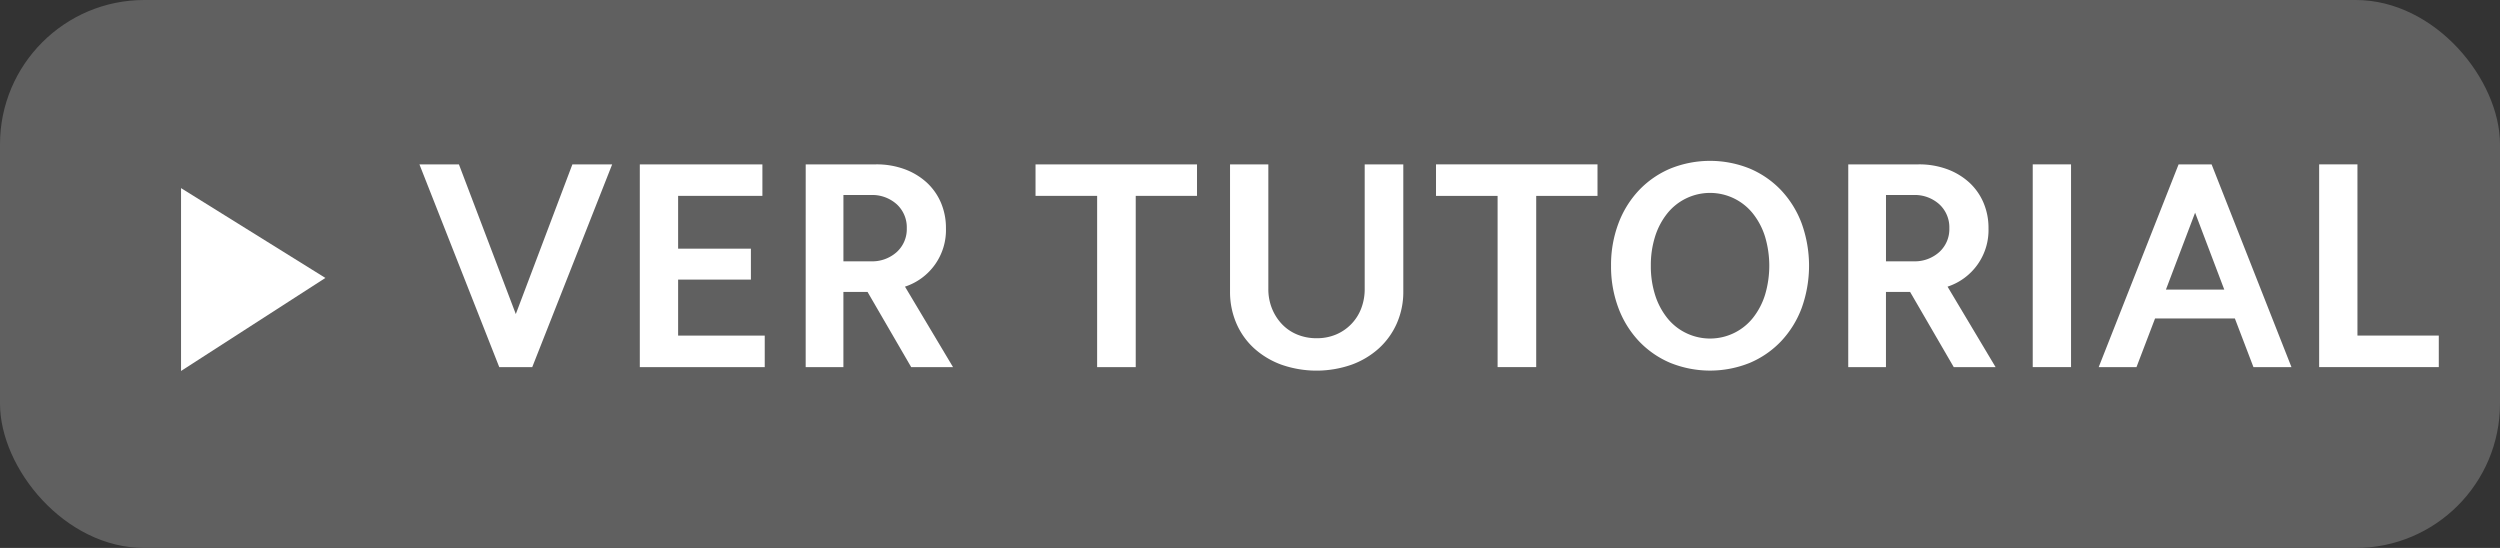 <svg xmlns="http://www.w3.org/2000/svg" width="294.401" height="64.528" viewBox="0 0 294.401 64.528">
    <rect x="0" y="0" width="294.401" height="64.528" fill="#333333" stroke="none"/>
    <rect id="Rectangle_73" data-name="Rectangle 73" width="294.401" height="64.528" rx="17" fill="#606060"/>
    <path id="Path_1061" data-name="Path 1061" d="M1053.175,1854.014v21.533l17-10.956Z" transform="translate(-1031.856 -1831.861)" fill="#fff"/>
    <g id="Group_379" data-name="Group 379" transform="translate(-1031.856 -1831.861)">
      <g id="Group_378" data-name="Group 378">
        <path id="Path_1062" data-name="Path 1062" d="M1094.534,1875.091h-3.886l-9.4-23.874h4.65l6.7,17.628,6.663-17.628h4.684Z" fill="#fff"/>
        <path id="Path_1063" data-name="Path 1063" d="M1107.2,1851.217h14.436v3.713h-9.925v6.211h8.571v3.643h-8.571v6.594h10.2v3.713H1107.2Z" fill="#fff"/>
        <path id="Path_1064" data-name="Path 1064" d="M1126.736,1851.217h8.294a9.539,9.539,0,0,1,3.314.554,7.918,7.918,0,0,1,2.6,1.544,6.916,6.916,0,0,1,1.7,2.377,7.555,7.555,0,0,1,.607,3.054,7.007,7.007,0,0,1-4.823,6.871l5.656,9.474h-4.927l-5.137-8.849h-2.845v8.849h-4.442Zm4.442,11.416h3.227a4.314,4.314,0,0,0,3.054-1.093,3.641,3.641,0,0,0,1.18-2.794,3.683,3.683,0,0,0-1.18-2.828,4.314,4.314,0,0,0-3.054-1.093h-3.227Z" fill="#fff"/>
        <path id="Path_1065" data-name="Path 1065" d="M1161.056,1854.93H1153.8v-3.713h19.016v3.713H1165.6v20.161h-4.546Z" fill="#fff"/>
        <path id="Path_1066" data-name="Path 1066" d="M1197.11,1866.173a9.181,9.181,0,0,1-.763,3.765,8.755,8.755,0,0,1-2.118,2.95,9.758,9.758,0,0,1-3.227,1.925,12.529,12.529,0,0,1-8.224,0,9.769,9.769,0,0,1-3.227-1.925,8.542,8.542,0,0,1-2.1-2.95,9.337,9.337,0,0,1-.746-3.765v-14.956h4.511v14.643a6.116,6.116,0,0,0,.433,2.342,5.843,5.843,0,0,0,1.18,1.84,5.193,5.193,0,0,0,1.787,1.214,5.889,5.889,0,0,0,2.291.434,5.756,5.756,0,0,0,2.273-.434,5.412,5.412,0,0,0,2.966-3.054,6.329,6.329,0,0,0,.417-2.342v-14.643h4.546Z" fill="#fff"/>
        <path id="Path_1067" data-name="Path 1067" d="M1208.214,1854.93h-7.253v-3.713h19.017v3.713h-7.218v20.161h-4.546Z" fill="#fff"/>
        <path id="Path_1068" data-name="Path 1068" d="M1221.574,1863.153a13.839,13.839,0,0,1,.868-4.979,11.613,11.613,0,0,1,2.412-3.9,10.977,10.977,0,0,1,3.678-2.551,12.477,12.477,0,0,1,9.4,0,10.987,10.987,0,0,1,3.678,2.551,11.629,11.629,0,0,1,2.412,3.9,14.717,14.717,0,0,1,0,9.959,11.643,11.643,0,0,1-2.412,3.9,10.987,10.987,0,0,1-3.678,2.551,12.489,12.489,0,0,1-9.4,0,10.977,10.977,0,0,1-3.678-2.551,11.627,11.627,0,0,1-2.412-3.9A13.841,13.841,0,0,1,1221.574,1863.153Zm4.685,0a11.144,11.144,0,0,0,.5,3.436,8.38,8.38,0,0,0,1.423,2.707,6.351,6.351,0,0,0,2.2,1.769,6.461,6.461,0,0,0,7.9-1.769,8.4,8.4,0,0,0,1.423-2.707,11.985,11.985,0,0,0,0-6.871,8.373,8.373,0,0,0-1.423-2.706,6.457,6.457,0,0,0-10.1,0,8.354,8.354,0,0,0-1.423,2.706A11.137,11.137,0,0,0,1226.259,1863.153Z" fill="#fff"/>
        <path id="Path_1069" data-name="Path 1069" d="M1249.508,1851.217h8.294a9.539,9.539,0,0,1,3.314.554,7.918,7.918,0,0,1,2.6,1.544,6.914,6.914,0,0,1,1.7,2.377,7.555,7.555,0,0,1,.607,3.054,7.007,7.007,0,0,1-4.823,6.871l5.656,9.474h-4.927l-5.137-8.849h-2.845v8.849h-4.442Zm4.442,11.416h3.227a4.314,4.314,0,0,0,3.054-1.093,3.641,3.641,0,0,0,1.18-2.794,3.683,3.683,0,0,0-1.18-2.828,4.314,4.314,0,0,0-3.054-1.093h-3.227Z" fill="#fff"/>
        <path id="Path_1070" data-name="Path 1070" d="M1271.231,1851.217h4.511v23.874h-4.511Z" fill="#fff"/>
        <path id="Path_1071" data-name="Path 1071" d="M1288.408,1851.217h3.886l9.405,23.874h-4.477l-2.186-5.726h-9.4l-2.186,5.726H1279Zm-1.492,14.748h6.871l-3.435-9.058Z" fill="#fff"/>
        <path id="Path_1072" data-name="Path 1072" d="M1304.96,1851.217h4.511v20.161h9.578v3.713H1304.96Z" fill="#fff"/>
      </g>
    </g>
  </svg>
  